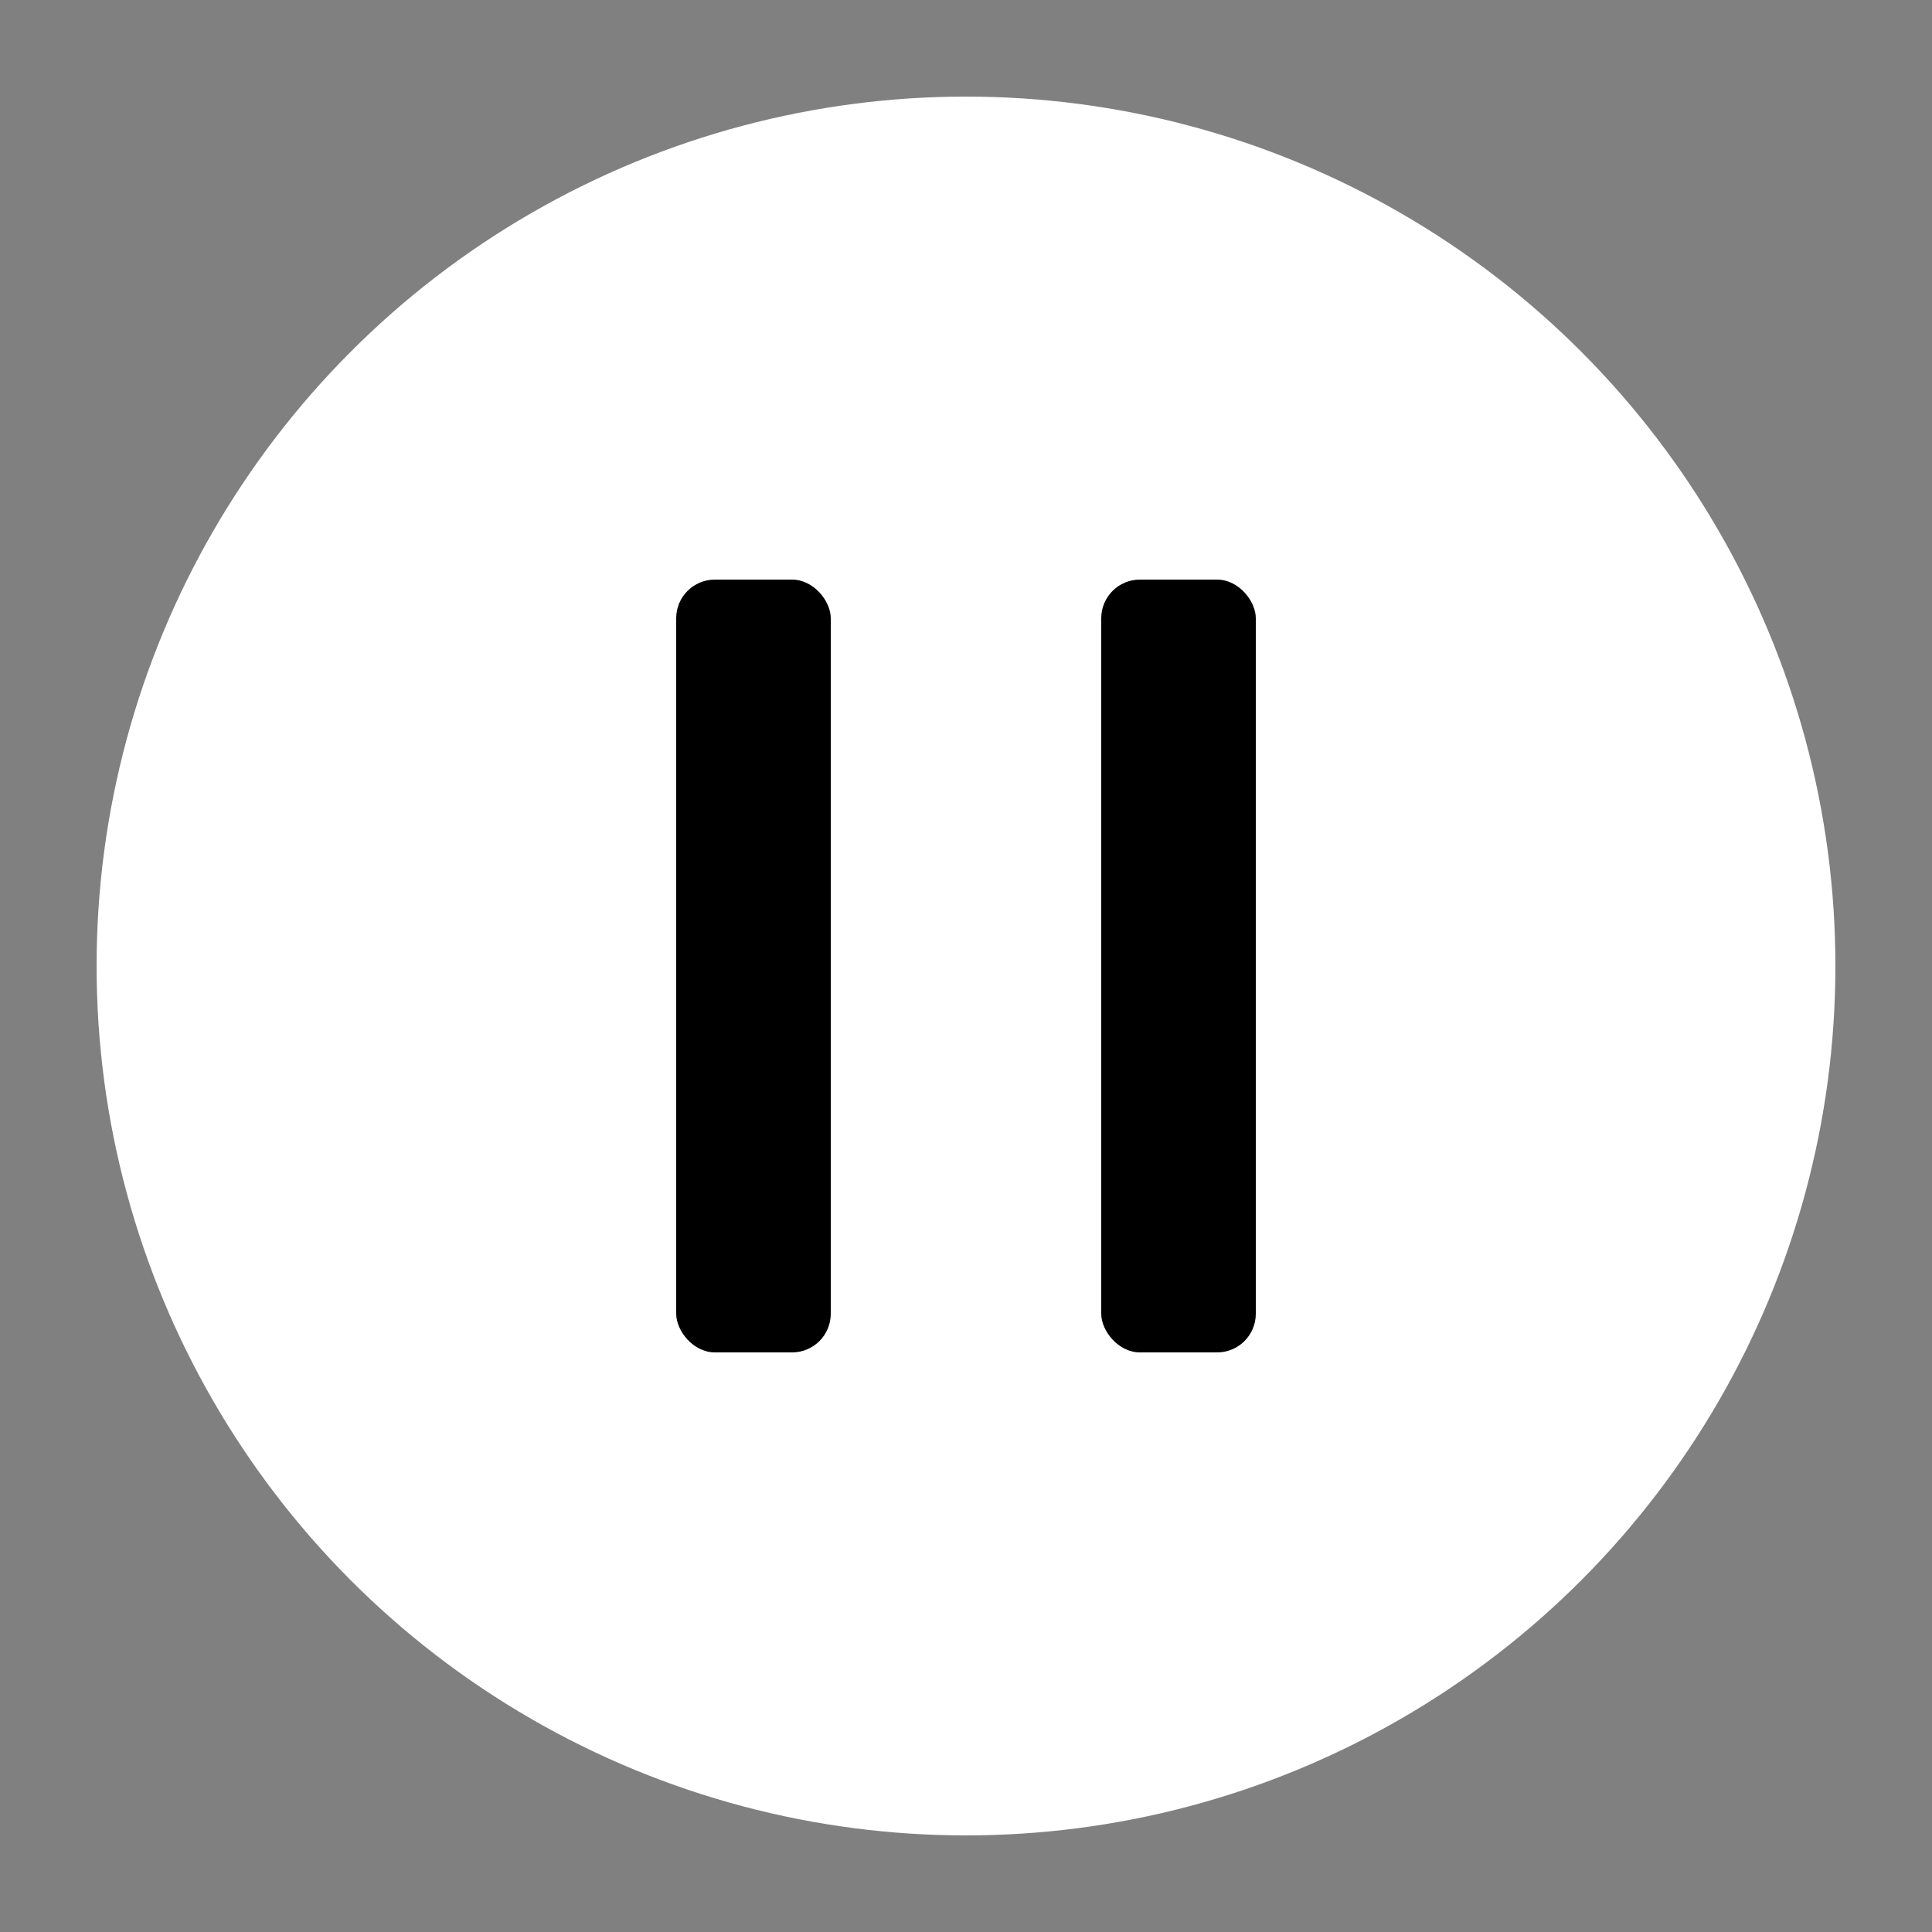 <svg class="pausebutton" xmlns="http://www.w3.org/2000/svg" width="35" height="35" viewBox="0 0 100 100">
    <rect x="0" y="0" width="100" height="100" fill="#808080" stroke="none"/>
    <!-- Outer circle -->
    <circle cx="50" cy="50" r="45" fill="white" />
    <!-- Pause bars -->
    <rect x="35" y="30" width="8" height="40" fill="black" rx="2" />
    <rect x="57" y="30" width="8" height="40" fill="black" rx="2" />
</svg>